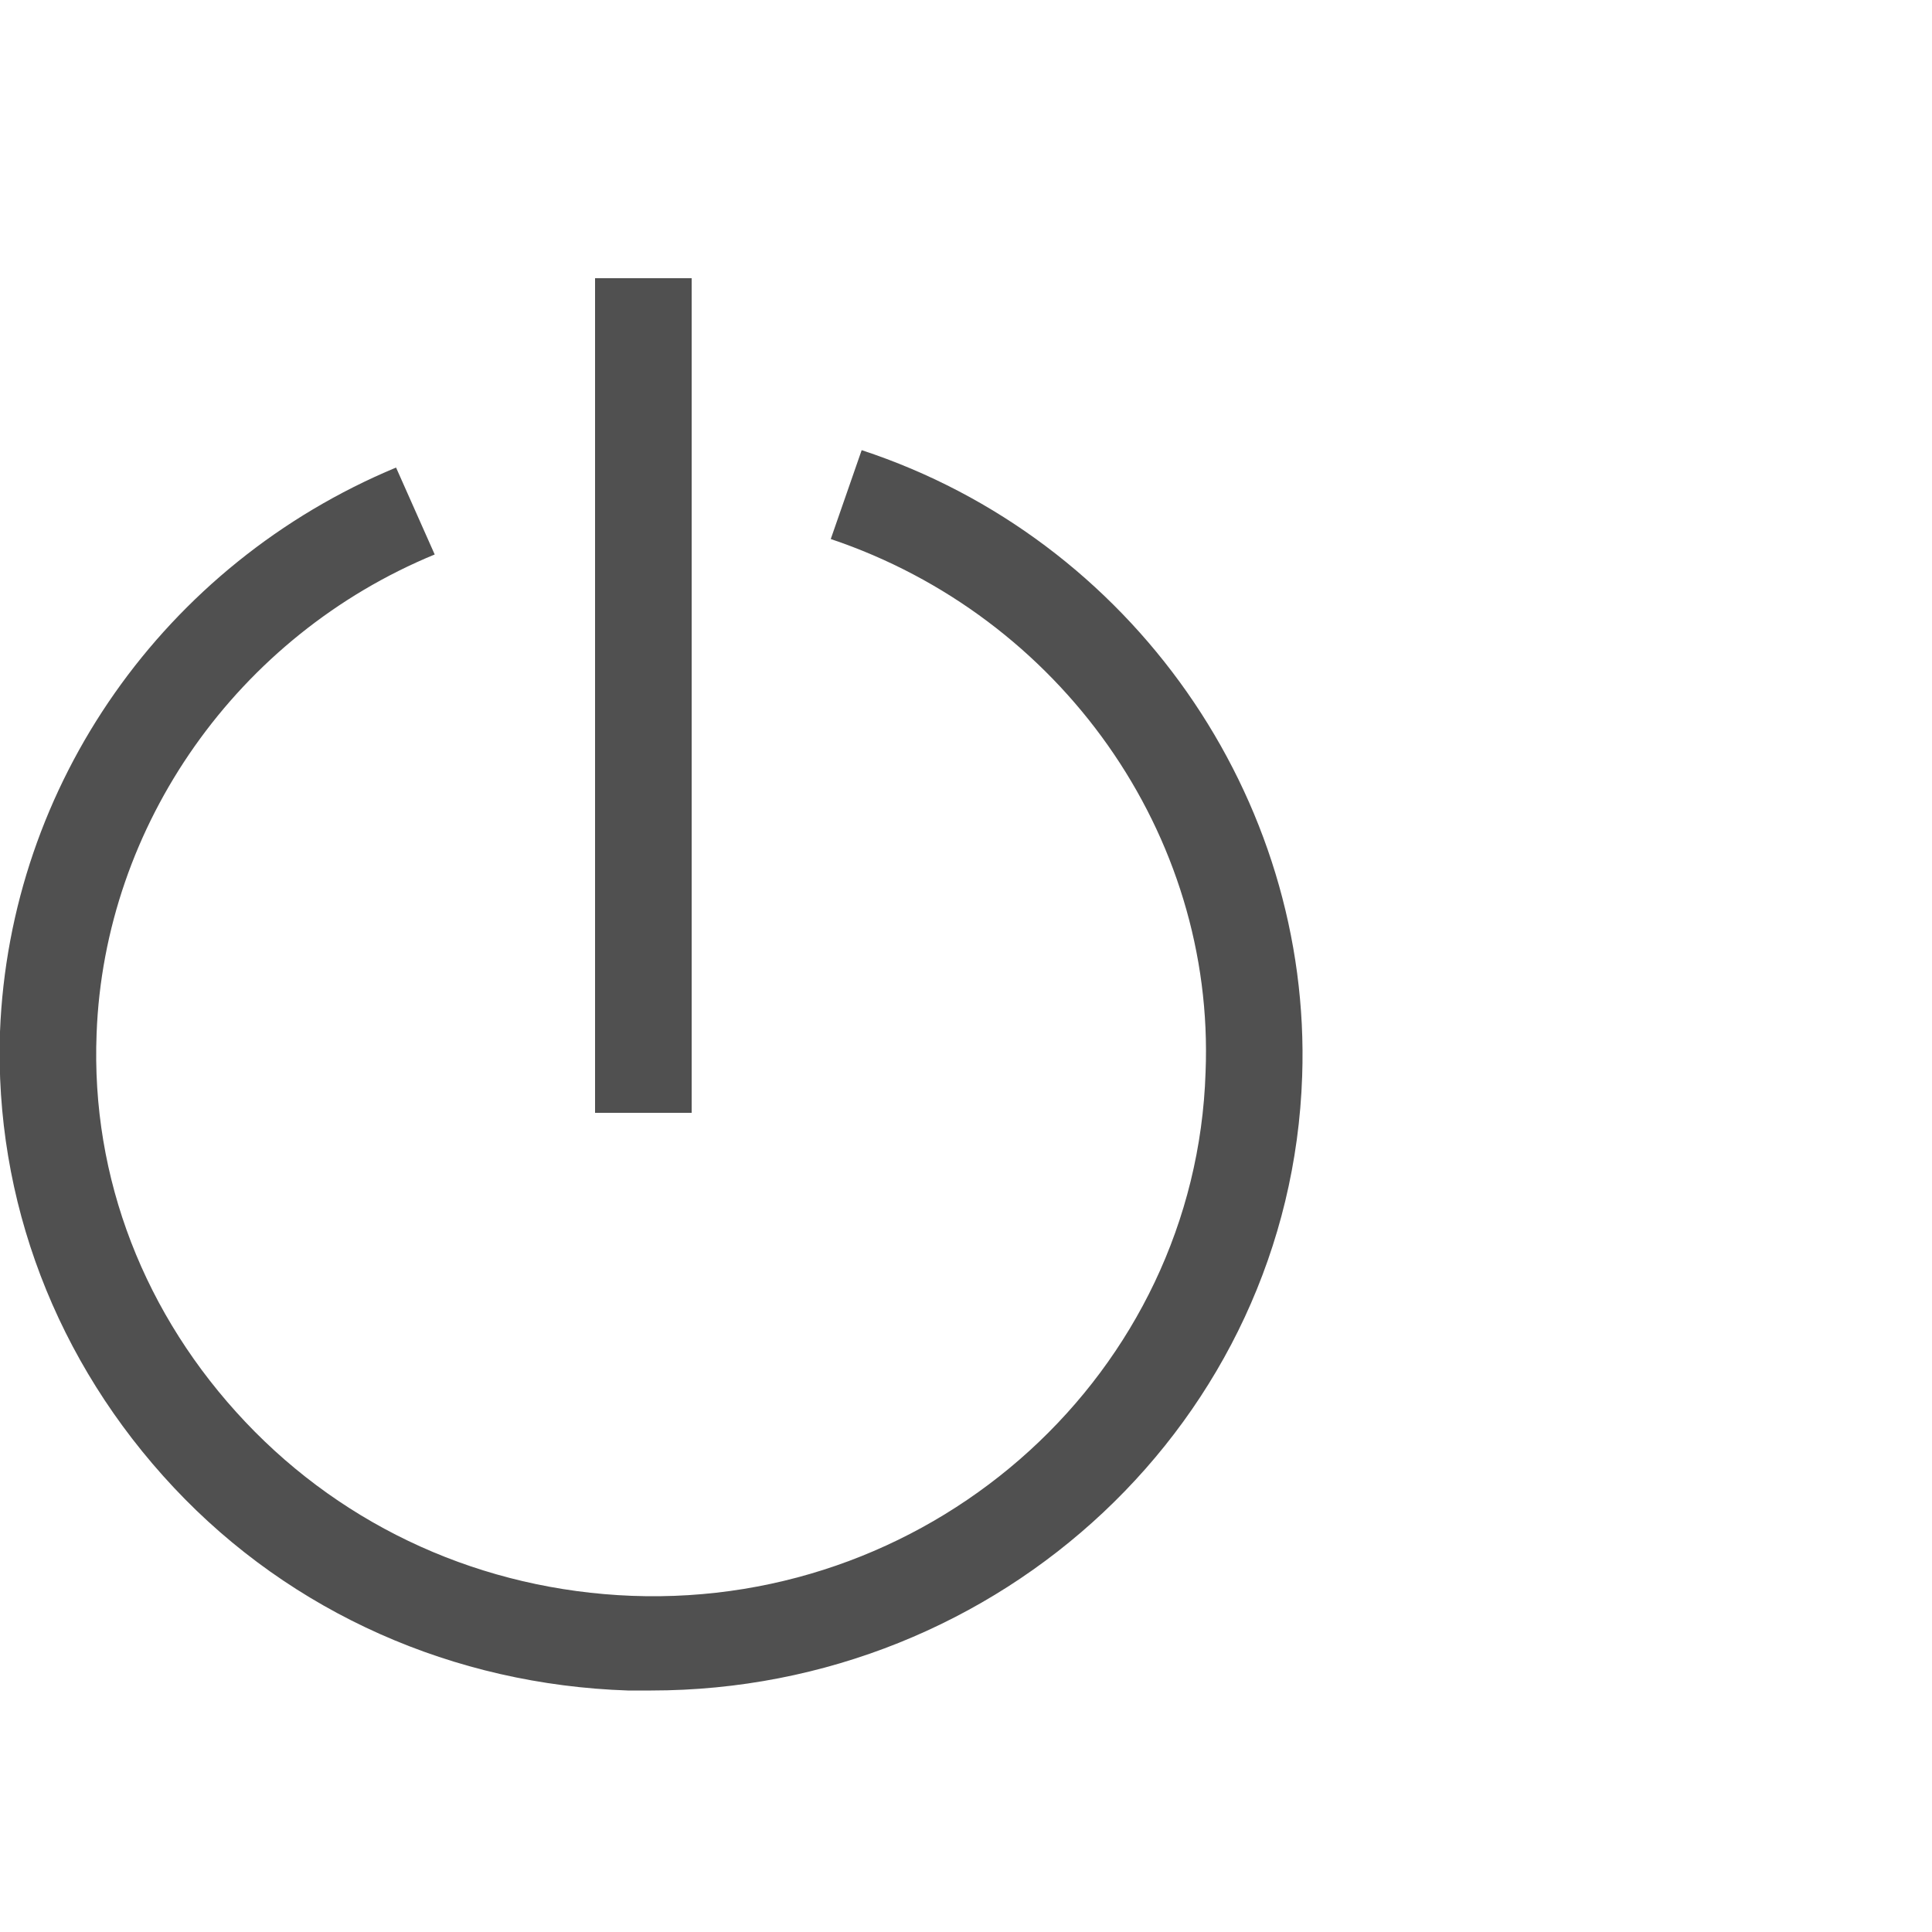 <svg version="1.1" id="Layer_1" xmlns="http://www.w3.org/2000/svg" xmlns:xlink="http://www.w3.org/1999/xlink" x="0px" y="0px"
	 viewBox="0 0 100 100" enable-background="new 0 0 100 100" xml:space="preserve" fill="#505050">
<path d="M35.8,57.6h-5V14.4h5V57.6z M67.4,55.7c0.5-14.4-8.8-27.8-22.8-32.4L43,27.9c11.9,4,19.9,15.3,19.4,27.6
	C61.9,71,48.5,83.2,32.7,82.6c-7.7-0.3-14.8-3.5-20-9C7.5,68.1,4.7,61,5,53.5c0.4-10.8,7.3-20.6,17.5-24.8l-2-4.5
	c-12,5-20,16.4-20.5,29.2C-0.3,62.1,2.9,70.5,9,77c6.1,6.5,14.5,10.2,23.5,10.5c0.4,0,0.8,0,1.2,0C51.8,87.5,66.8,73.5,67.4,55.7z"
	/>
</svg>
